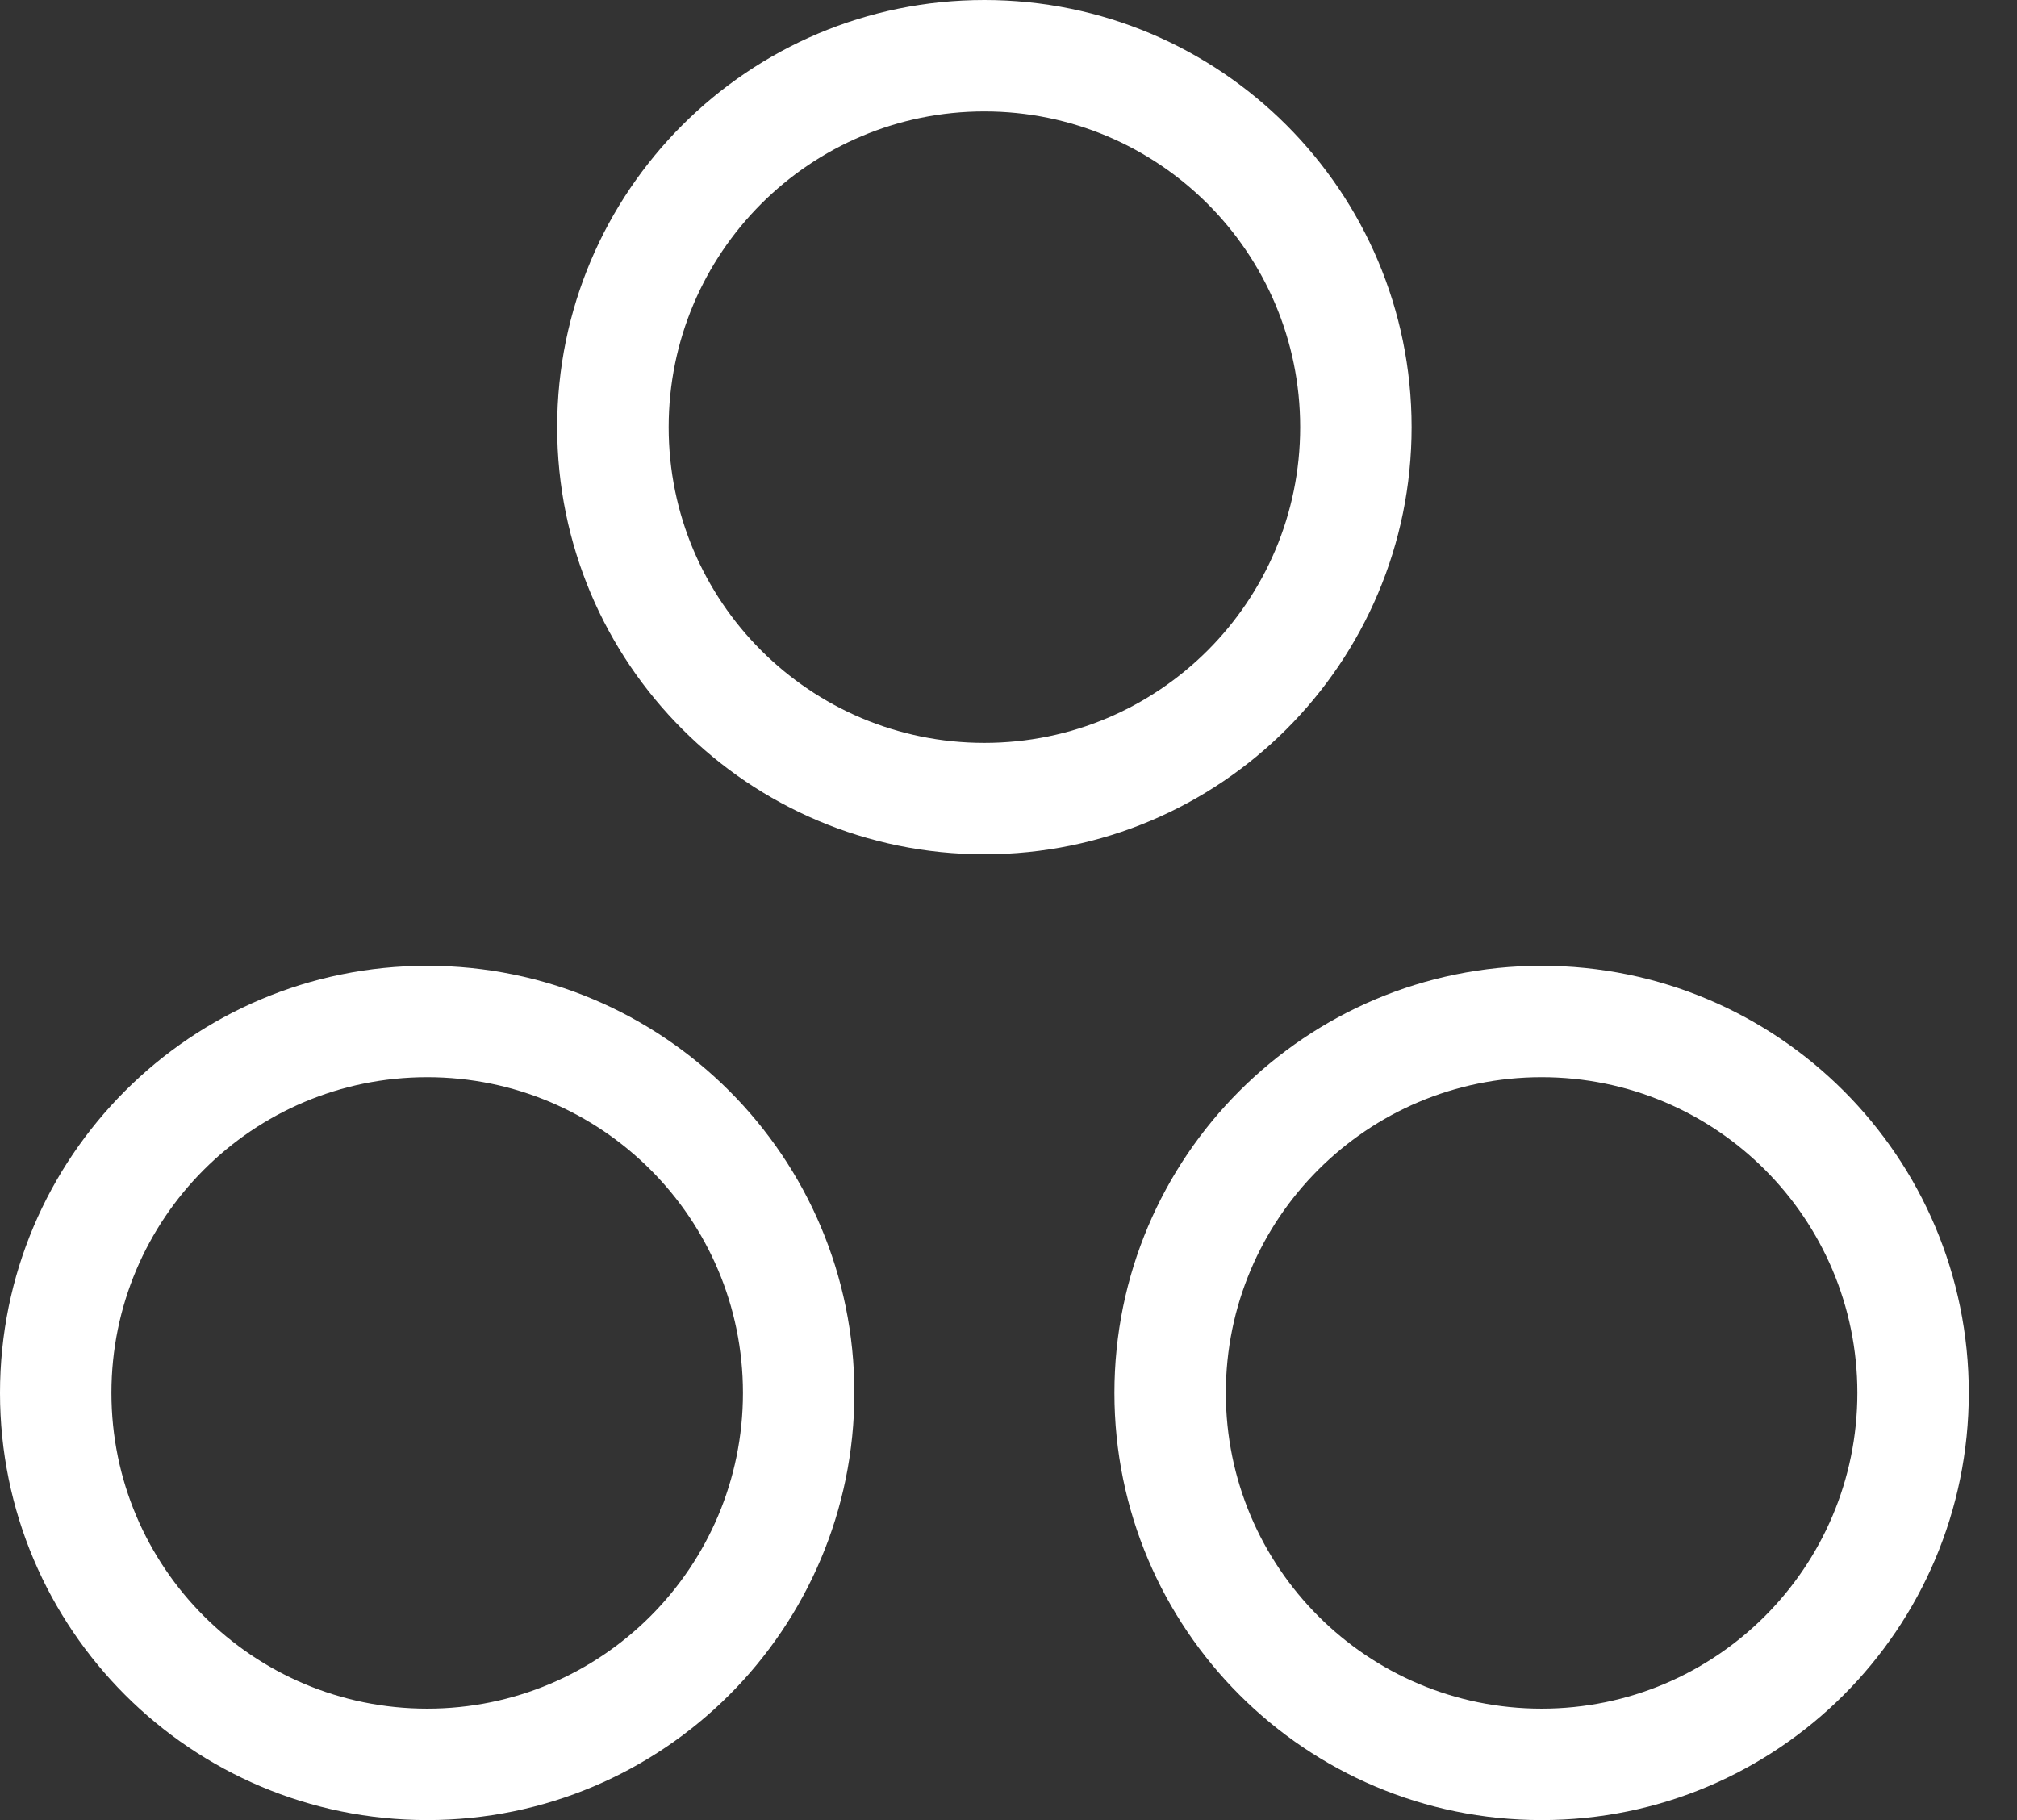 <svg width="41" height="37" viewBox="0 0 41 37" fill="none" xmlns="http://www.w3.org/2000/svg">
<rect x="0" y="0" width="41" height="37" fill="#333333" stroke="none"/>
<path fill-rule="evenodd" clip-rule="evenodd" d="M11.326 8.684C11.326 3.888 15.214 0 20.01 0C24.806 0 28.694 3.888 28.694 8.684C28.694 13.479 24.806 17.367 20.01 17.367C15.214 17.367 11.326 13.479 11.326 8.684ZM20.01 2.265C16.465 2.265 13.592 5.139 13.592 8.684C13.592 12.228 16.465 15.102 20.01 15.102C23.555 15.102 26.429 12.228 26.429 8.684C26.429 5.139 23.555 2.265 20.01 2.265Z" fill="white"/>
<path fill-rule="evenodd" clip-rule="evenodd" d="M22.653 28.316C22.653 23.52 26.541 19.633 31.337 19.633C36.133 19.633 40.02 23.52 40.02 28.316C40.02 33.112 36.133 37 31.337 37C26.541 37 22.653 33.112 22.653 28.316ZM31.337 21.898C27.792 21.898 24.918 24.772 24.918 28.316C24.918 31.861 27.792 34.735 31.337 34.735C34.882 34.735 37.755 31.861 37.755 28.316C37.755 24.772 34.882 21.898 31.337 21.898Z" fill="white"/>
<path fill-rule="evenodd" clip-rule="evenodd" d="M8.684 19.633C3.888 19.633 0 23.52 0 28.316C0 33.112 3.888 37 8.684 37C13.479 37 17.367 33.112 17.367 28.316C17.367 23.52 13.479 19.633 8.684 19.633ZM2.265 28.316C2.265 24.772 5.139 21.898 8.684 21.898C12.228 21.898 15.102 24.772 15.102 28.316C15.102 31.861 12.228 34.735 8.684 34.735C5.139 34.735 2.265 31.861 2.265 28.316Z" fill="white"/>
</svg>
